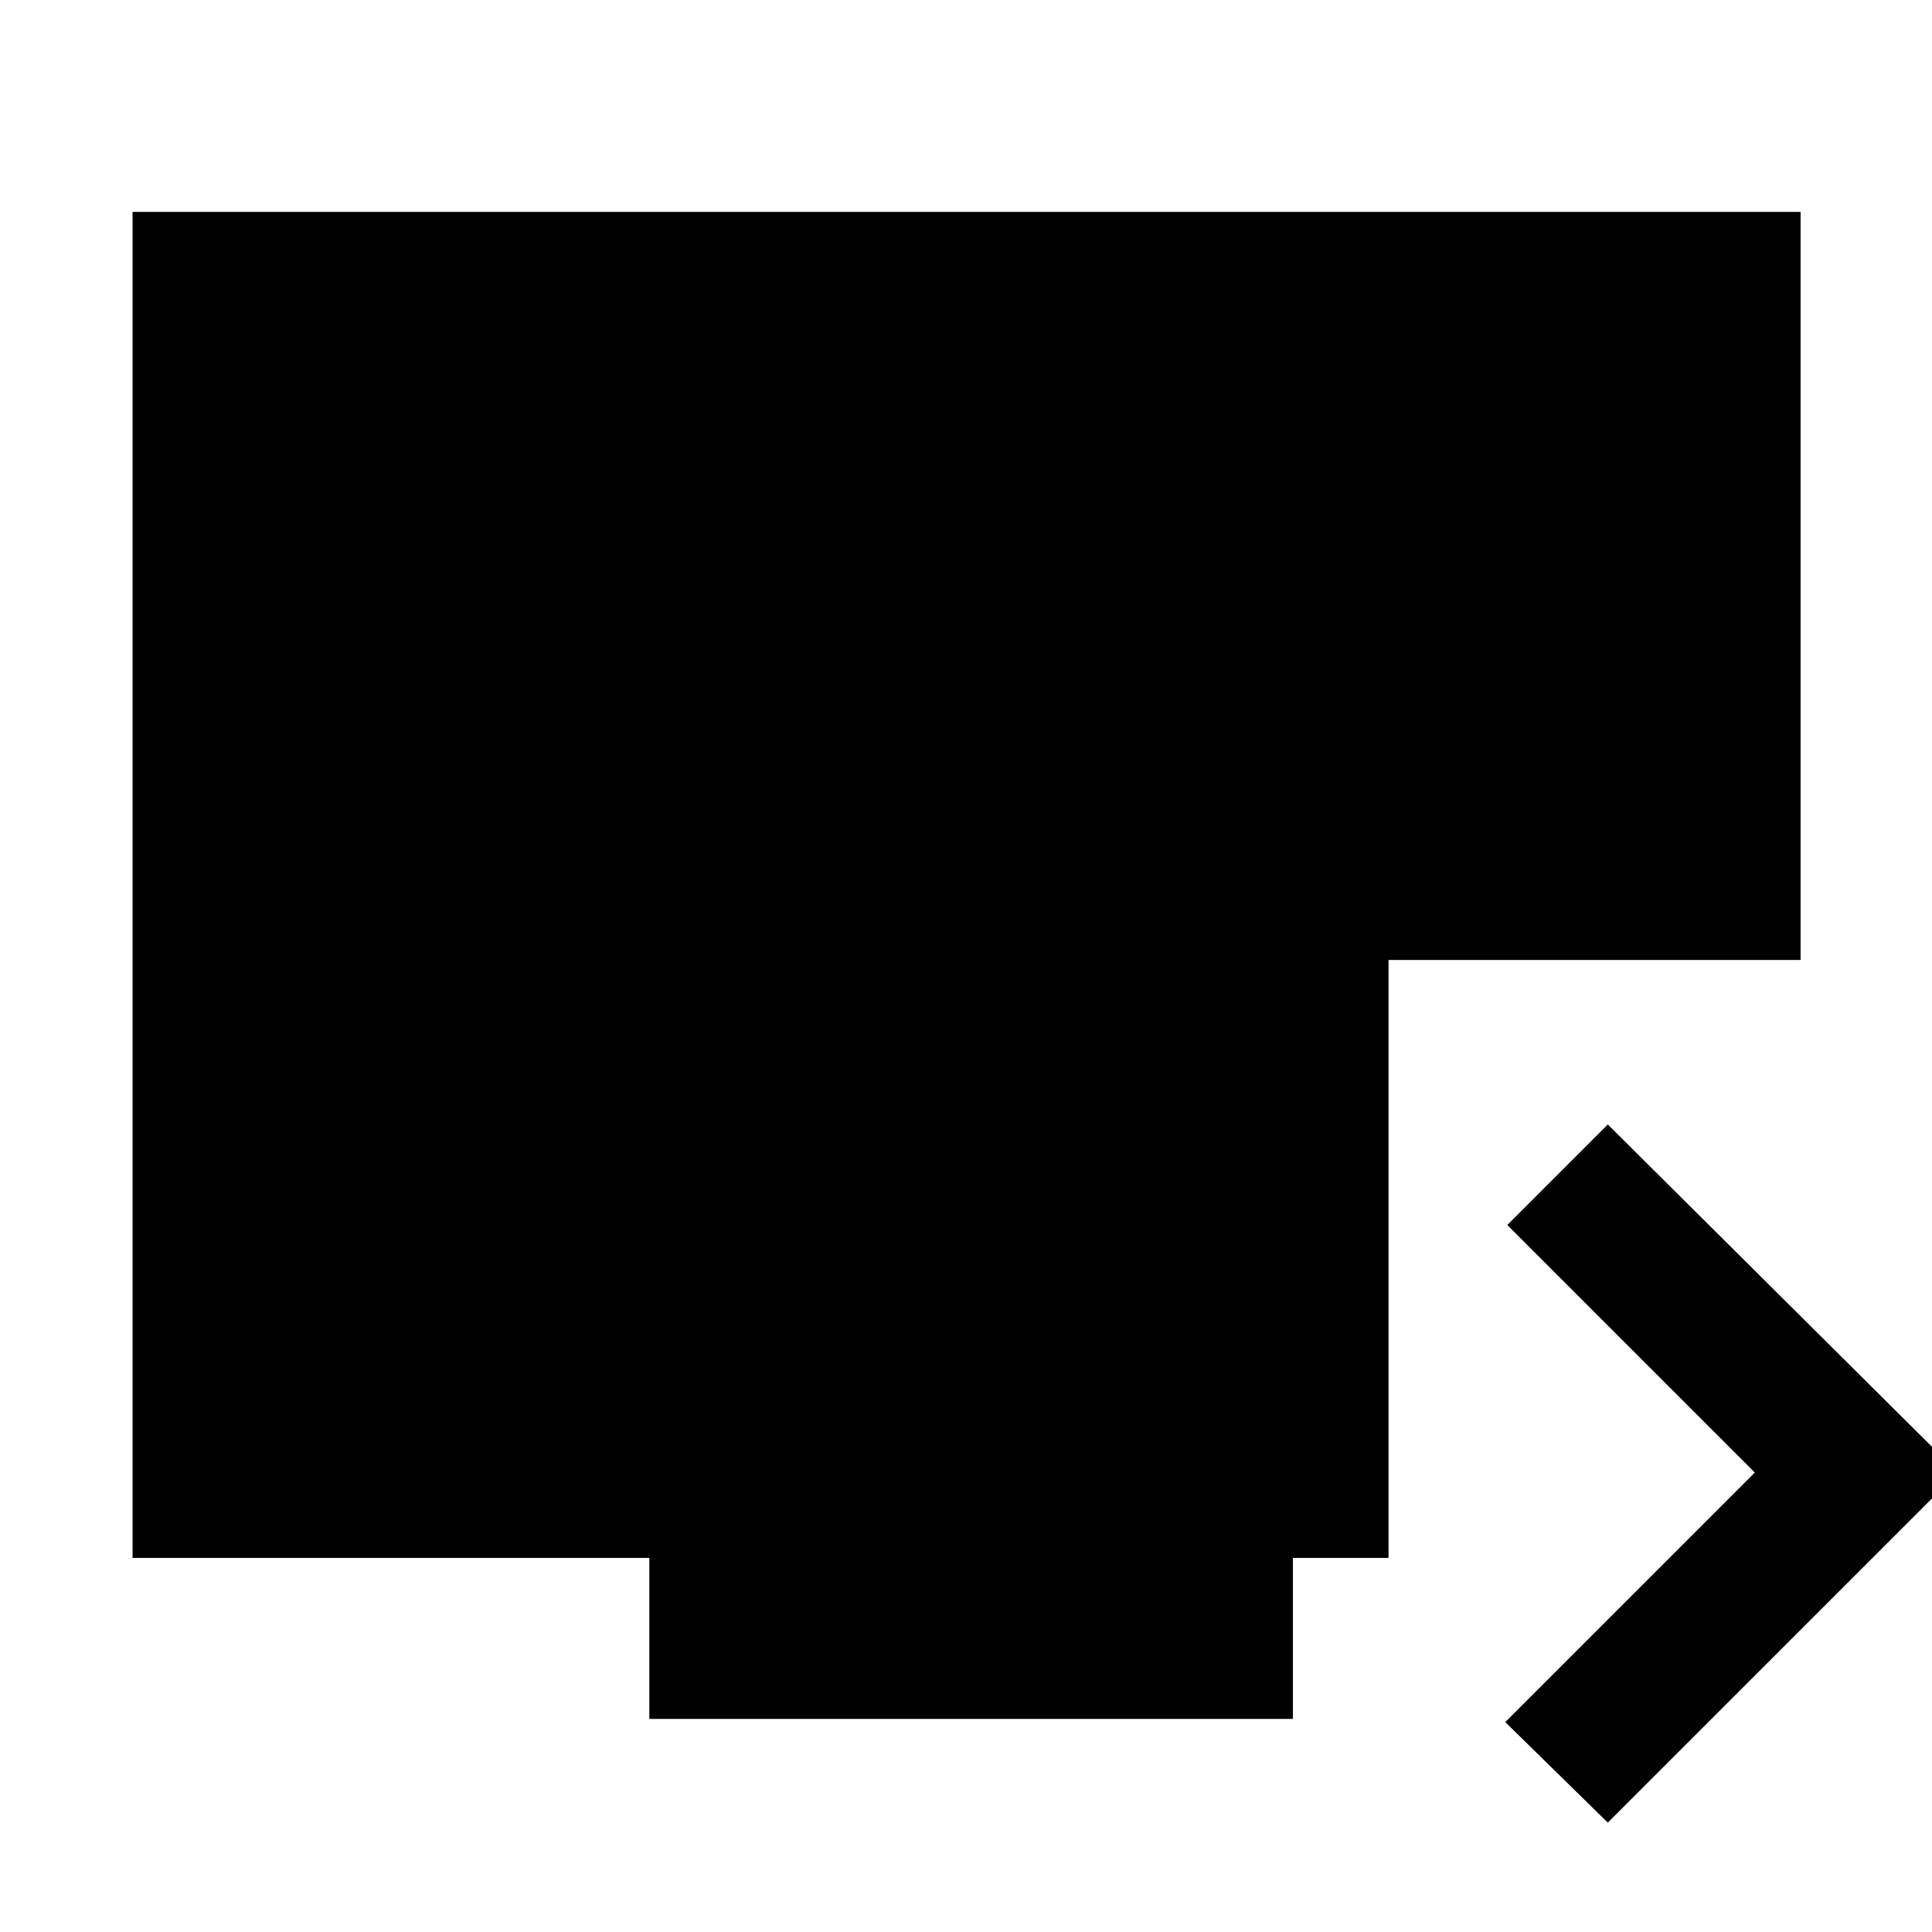 <svg xmlns="http://www.w3.org/2000/svg" height="48" viewBox="0 -960 960 960" width="48"><path d="m798.91-54.35-50.95-49.95 124-124-123-123 49.95-49.96L972.87-228.3 798.91-54.35Zm-476.26-51.52v-80H65.87V-854.7H894.7V-483H689.96v297.13h-47.52v80H322.65Z"/></svg>